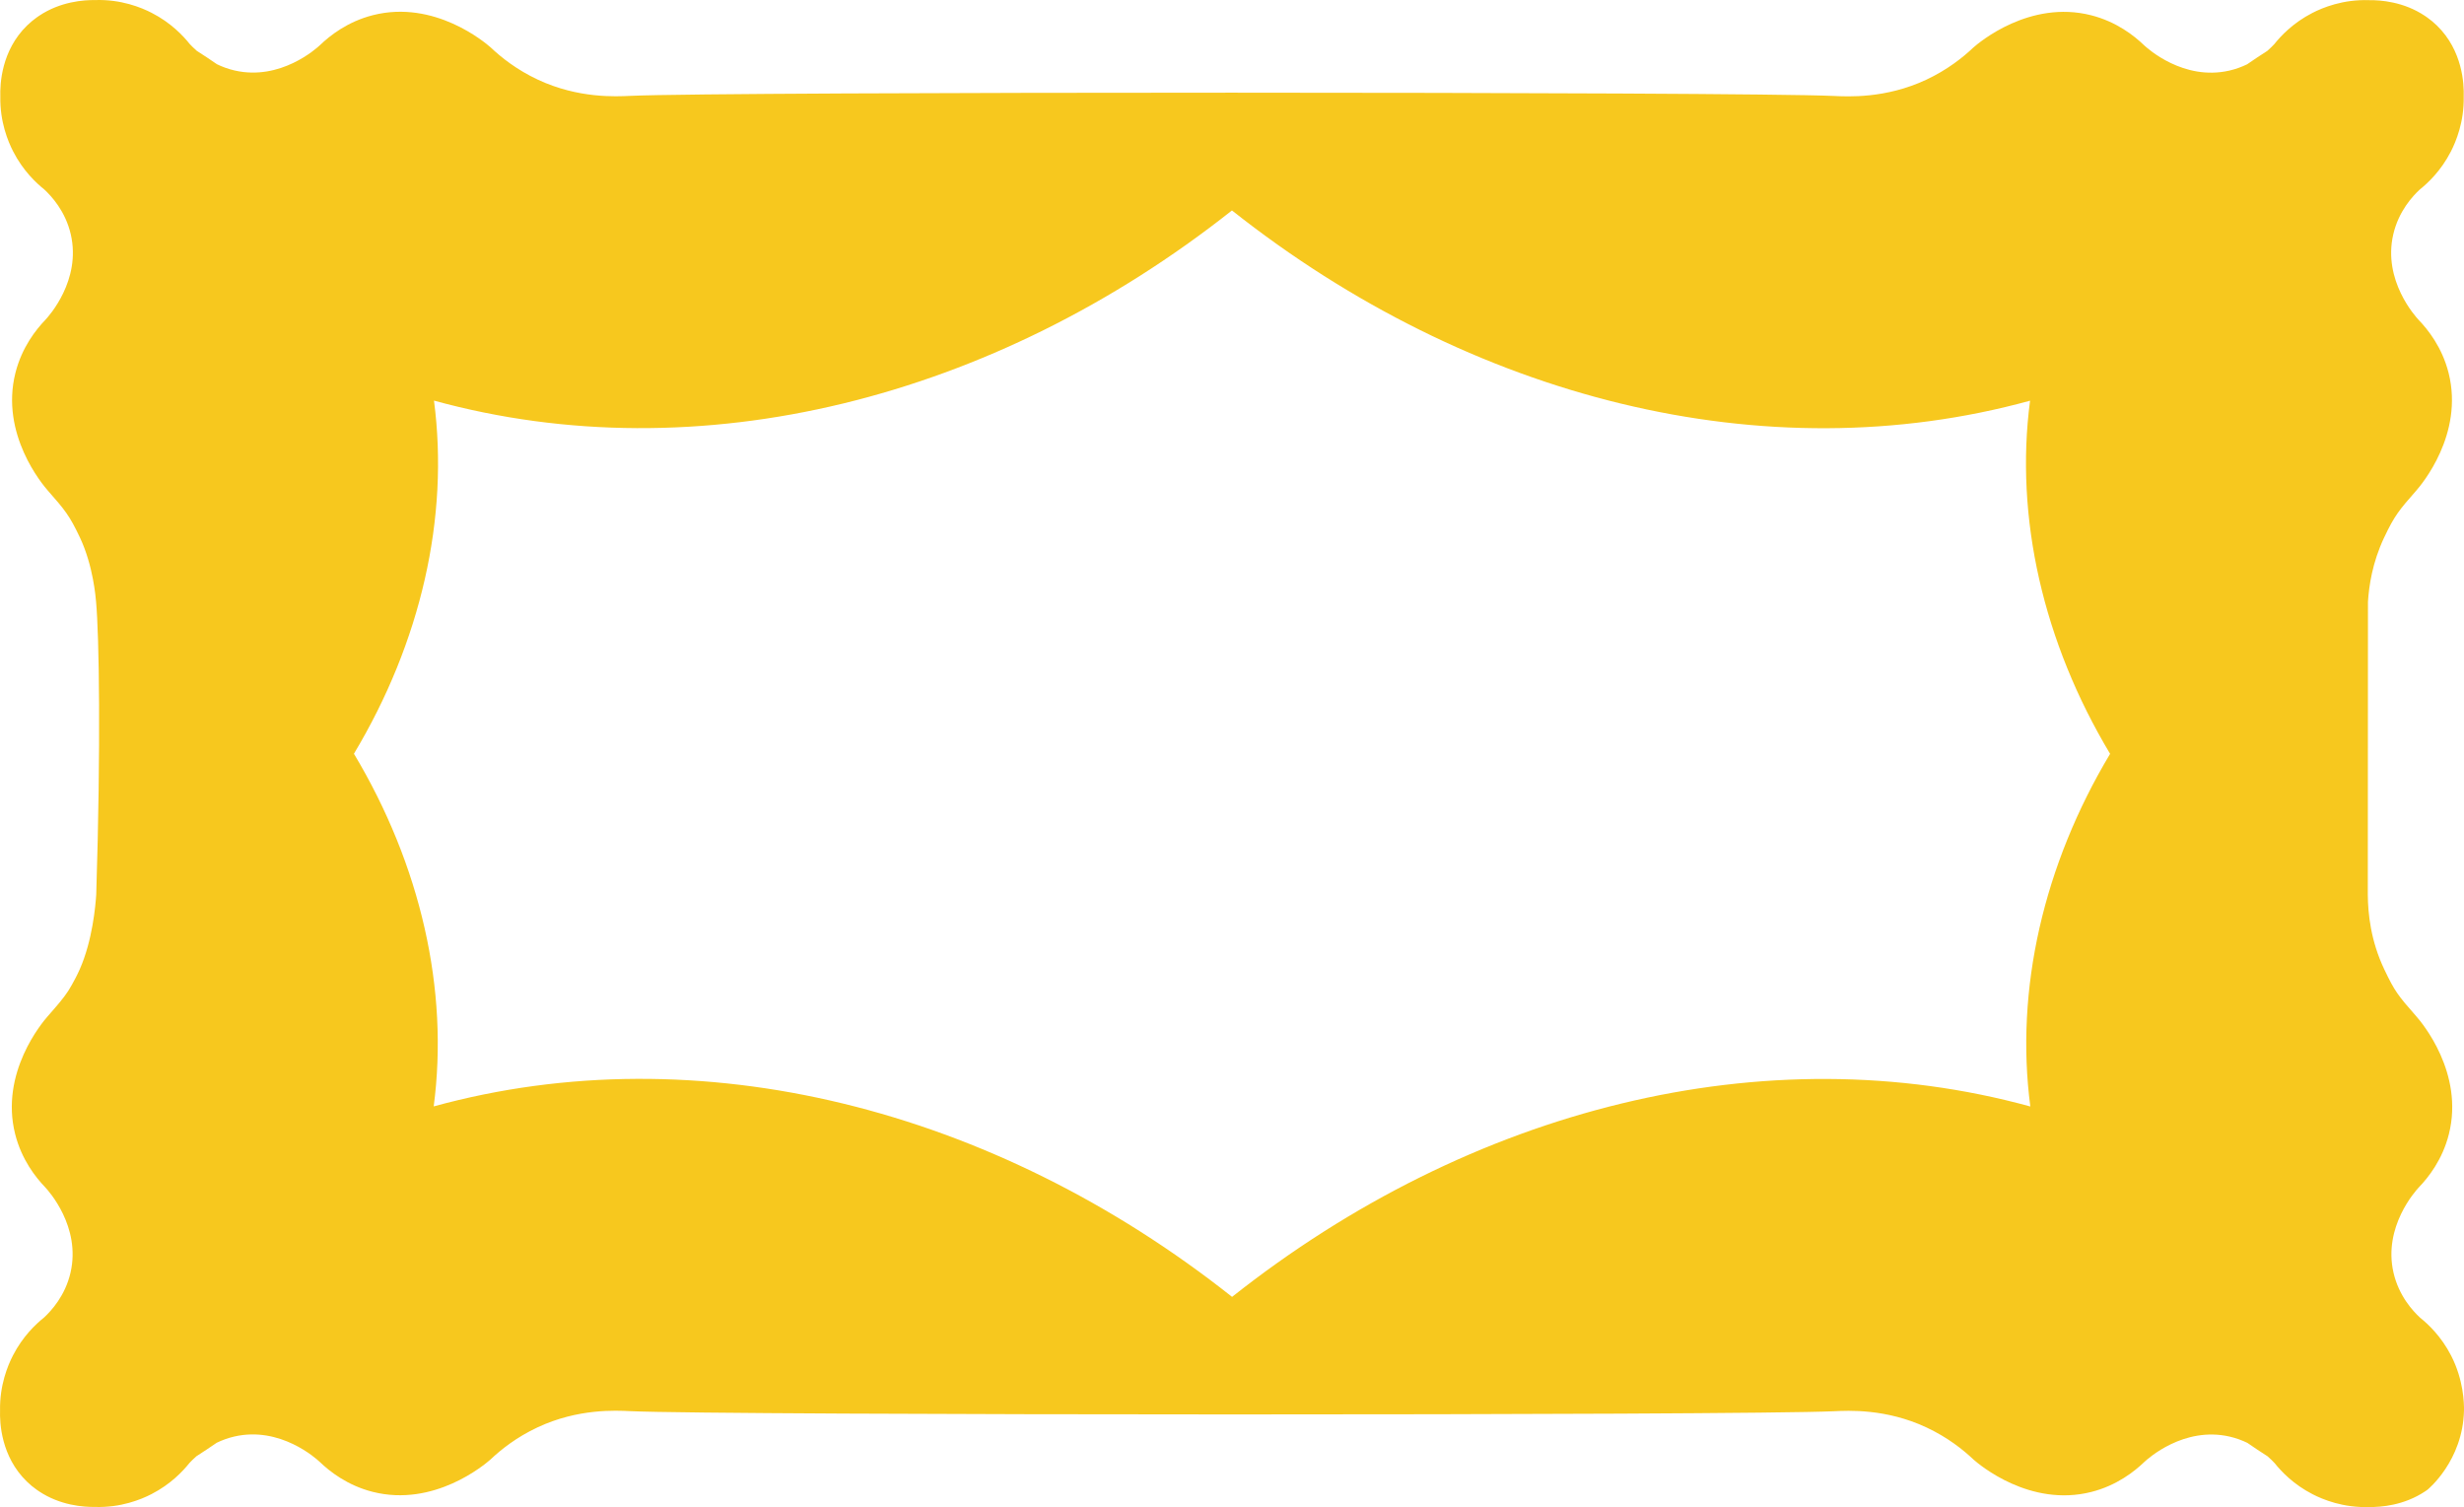 <?xml version="1.0" encoding="UTF-8"?><svg id="uuid-fcdf6014-94fc-483e-b32f-4a2476753ce1" xmlns="http://www.w3.org/2000/svg" width="2136.57" height="1306.82" viewBox="0 0 2136.57 1306.82"><defs><style>.uuid-d7b8f263-74e4-43c3-beae-61815aacebac{fill:#f7c81e;stroke-width:0px;}</style></defs><g id="uuid-f70fb4e4-9cb9-44bf-b0b1-f79c2b59e51f"><path class="uuid-d7b8f263-74e4-43c3-beae-61815aacebac" d="m2136.55,1223.15c.15-6.59-.4-26.72-11.11-47.62-8.61-16.81-20.02-27.42-27-33-6.11-5.68-18.34-18.72-23-39-9.14-39.78,19.19-71,22-74,8.13-8.46,20.39-23.81,26-46,13.47-53.28-23.71-97.11-28-102-16.3-18.6-18.87-21.82-28-41-11.72-24.62-14.15-48.21-14.28-64.73.05-84.66.09-169.32.14-253.98.88-13.97,3.83-34.04,13.91-55.47,9.12-19.41,13.3-24.23,28-41,4.29-4.89,41.47-48.72,28-102-5.61-22.19-17.87-37.54-26-46-2.81-3-31.14-34.22-22-74,4.66-20.28,16.89-33.32,23-39,6.98-5.58,18.39-16.19,27-33,4.42-8.63,11.53-25.62,11.11-47.62.34-10.7-.86-39.79-23.19-61.54-2.77-2.7-5.64-5.06-8.56-7.12-.12-.09-.24-.17-.36-.25-.52-.36-1.04-.72-1.56-1.07-18.44-12.34-38.7-13.74-48.38-13.61-22.73-.79-40.31,6.53-49.14,11.06-16.81,8.61-27.42,20.02-33,27-1.51,1.62-3.55,3.68-6.1,5.91-5.72,3.65-11.57,7.52-17.53,11.65-4.56,2.2-9.67,4.13-15.37,5.44-39.78,9.14-71-19.19-74-22-8.46-8.13-23.81-20.39-46-26-53.28-13.47-97.11,23.71-102,28-9.12,8.65-22.64,19.42-41,28-35.13,16.42-67.96,14.56-80,14-80.94-3.74-962.61-3.82-1043.65-.08-12.04.56-44.87,2.42-80-14-18.36-8.58-31.88-19.35-41-28-4.89-4.29-48.72-41.47-102-28-22.19,5.61-37.54,17.87-46,26-3,2.81-34.22,31.14-74,22-5.71-1.31-10.82-3.23-15.37-5.44-5.96-4.13-11.81-8-17.53-11.65-2.54-2.23-4.59-4.29-6.1-5.91-5.58-6.98-16.19-18.39-33-27C122.64,6.59,105.07-.73,82.33.06c-9.68-.13-29.94,1.27-48.38,13.61-.52.35-1.04.7-1.56,1.07-.12.09-.24.17-.36.25-2.91,2.07-5.78,4.42-8.56,7.12C1.14,43.87-.06,72.97.28,83.66c-.42,22,6.68,38.99,11.11,47.62,8.61,16.81,20.02,27.42,27,33,6.11,5.68,18.34,18.72,23,39,9.14,39.78-19.19,71-22,74-8.13,8.46-20.39,23.81-26,46-13.47,53.28,23.71,97.11,28,102,14.7,16.77,18.88,21.59,28,41,11.49,24.44,13.58,51.94,13.91,55.47,2.69,29.59,4.22,124.83.14,253.98-.65,9.62-3.18,39.58-14.28,64.73-4.58,10.37-10.18,19.04-10.18,19.04-4.04,6.15-8.85,11.73-17.82,21.96-4.29,4.89-41.47,48.72-28,102,5.61,22.19,17.87,37.54,26,46,2.81,3,31.14,34.22,22,74-4.66,20.28-16.89,33.32-23,39-6.98,5.58-18.39,16.19-27,33-4.42,8.63-11.53,25.62-11.11,47.62-.34,10.7.86,39.79,23.19,61.54,2.77,2.7,5.64,5.06,8.56,7.12.12.09.24.17.36.25.52.36,1.04.72,1.56,1.07,18.44,12.34,38.7,13.74,48.38,13.61,22.73.79,40.31-6.53,49.14-11.06,16.81-8.61,27.42-20.02,33-27,1.51-1.62,3.55-3.68,6.1-5.91,5.72-3.65,11.57-7.52,17.53-11.65,4.56-2.2,9.67-4.13,15.37-5.44,39.78-9.14,71,19.19,74,22,8.46,8.13,23.81,20.39,46,26,53.28,13.47,97.11-23.71,102-28,9.12-8.65,22.64-19.42,41-28,35.13-16.42,67.96-14.56,80-14,80.95,3.74,963.08,3.83,1044.13.08,12.03-.56,44.87-2.42,80,14,18.36,8.58,31.88,19.35,41,28,4.89,4.29,48.72,41.47,102,28,22.19-5.61,37.54-17.87,46-26,3-2.81,34.22-31.14,74-22,5.71,1.31,10.82,3.23,15.37,5.44,5.96,4.13,11.81,8,17.53,11.65,2.54,2.23,4.59,4.29,6.1,5.91,5.58,6.98,16.19,18.39,33,27,8.83,4.52,26.41,11.85,49.14,11.06,9.68.13,29.94-1.27,48.38-13.61.52-.35,1.04-.7,1.56-1.07,0,0,.18-.13.36-.25.43-.31,30.73-25.02,31.75-68.67Zm-376.02-263.71c-229.71-63.11-485.29,1.31-692.18,165.08-206.91-163.83-462.54-228.29-692.28-165.16,13.35-101.31-11.4-209.29-69.17-305.8,57.94-96.6,82.77-204.74,69.41-306.19,229.62,63.09,485.09-1.26,691.94-164.89,206.87,163.69,462.39,228.07,692.04,164.97-13.36,101.45,11.47,209.59,69.41,306.19-57.77,96.5-82.52,204.48-69.17,305.8Z"/></g></svg>
